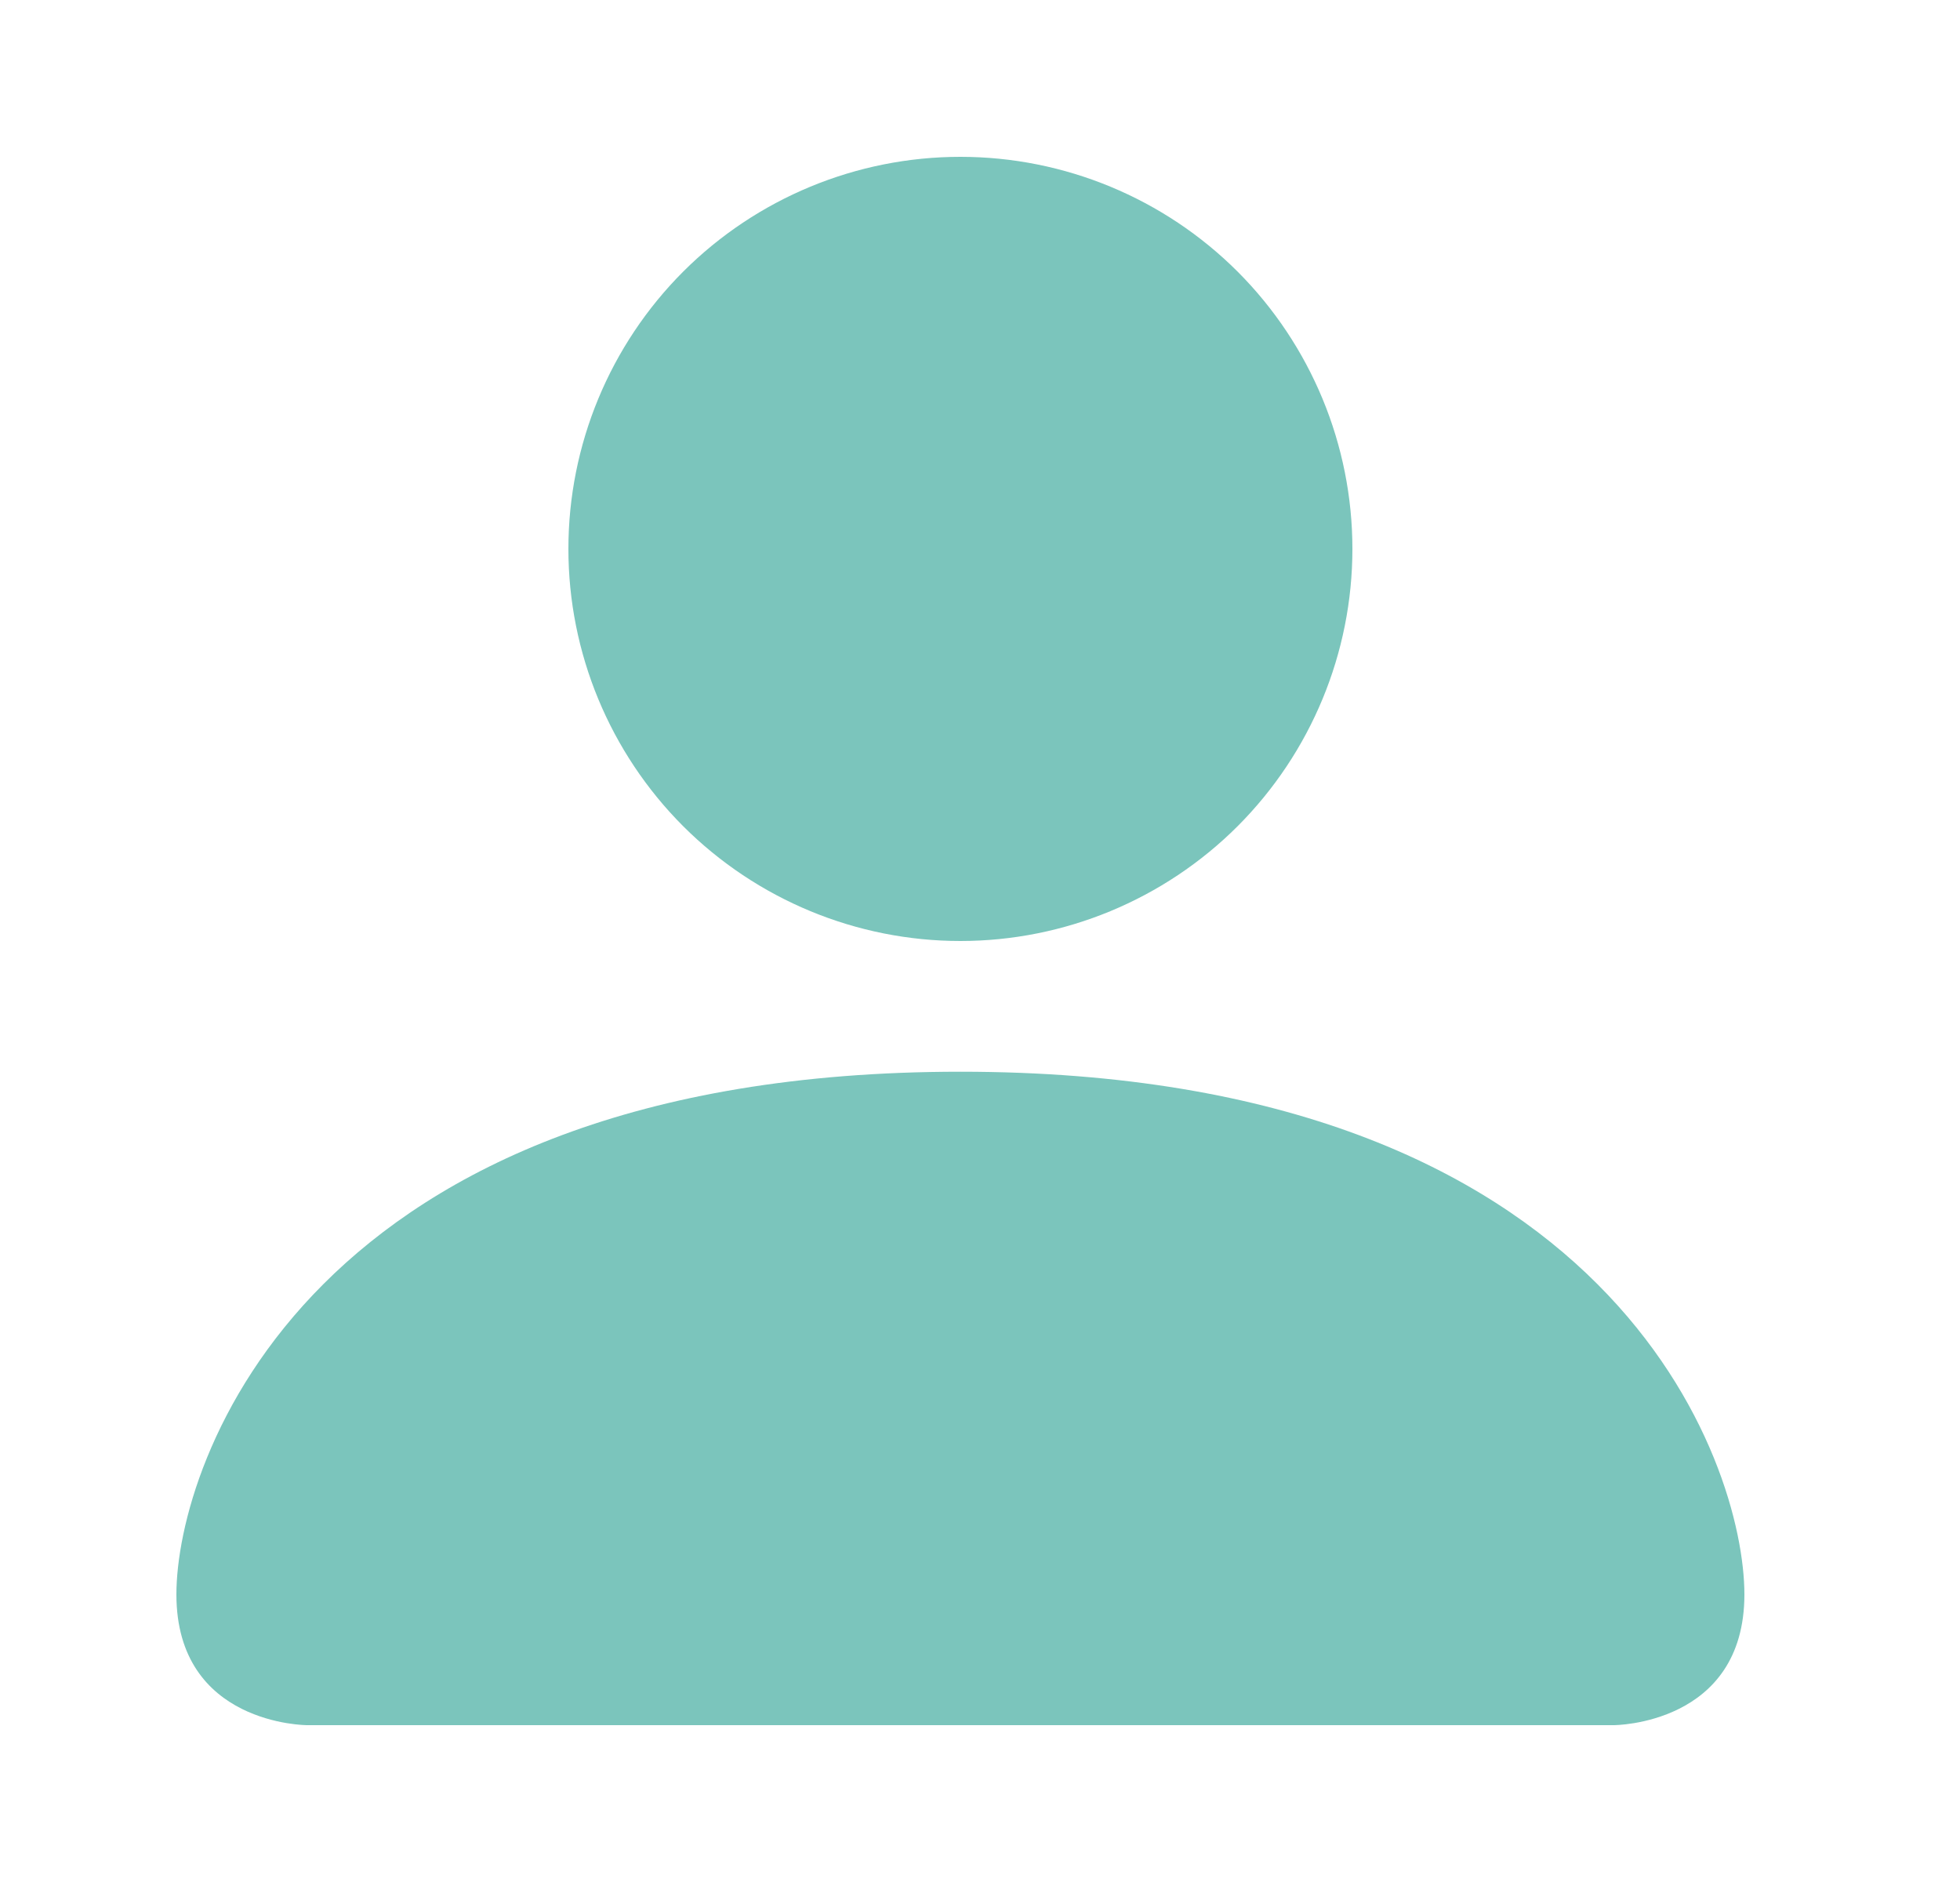 <svg width="25" height="24" viewBox="0 0 25 24" fill="none" xmlns="http://www.w3.org/2000/svg">
<path fill-rule="evenodd" clip-rule="evenodd" d="M3.917 22C3.917 22 2.25 22 2.25 20.333C2.25 18.667 3.917 13.667 12.25 13.667C20.583 13.667 22.25 18.667 22.25 20.333C22.25 22 20.583 22 20.583 22H3.917ZM12.25 12C13.576 12 14.848 11.473 15.786 10.536C16.723 9.598 17.25 8.326 17.25 7C17.25 5.674 16.723 4.402 15.786 3.464C14.848 2.527 13.576 2 12.25 2C10.924 2 9.652 2.527 8.714 3.464C7.777 4.402 7.25 5.674 7.25 7C7.25 8.326 7.777 9.598 8.714 10.536C9.652 11.473 10.924 12 12.25 12V12Z" fill="#7BC5BC"/>
</svg>

